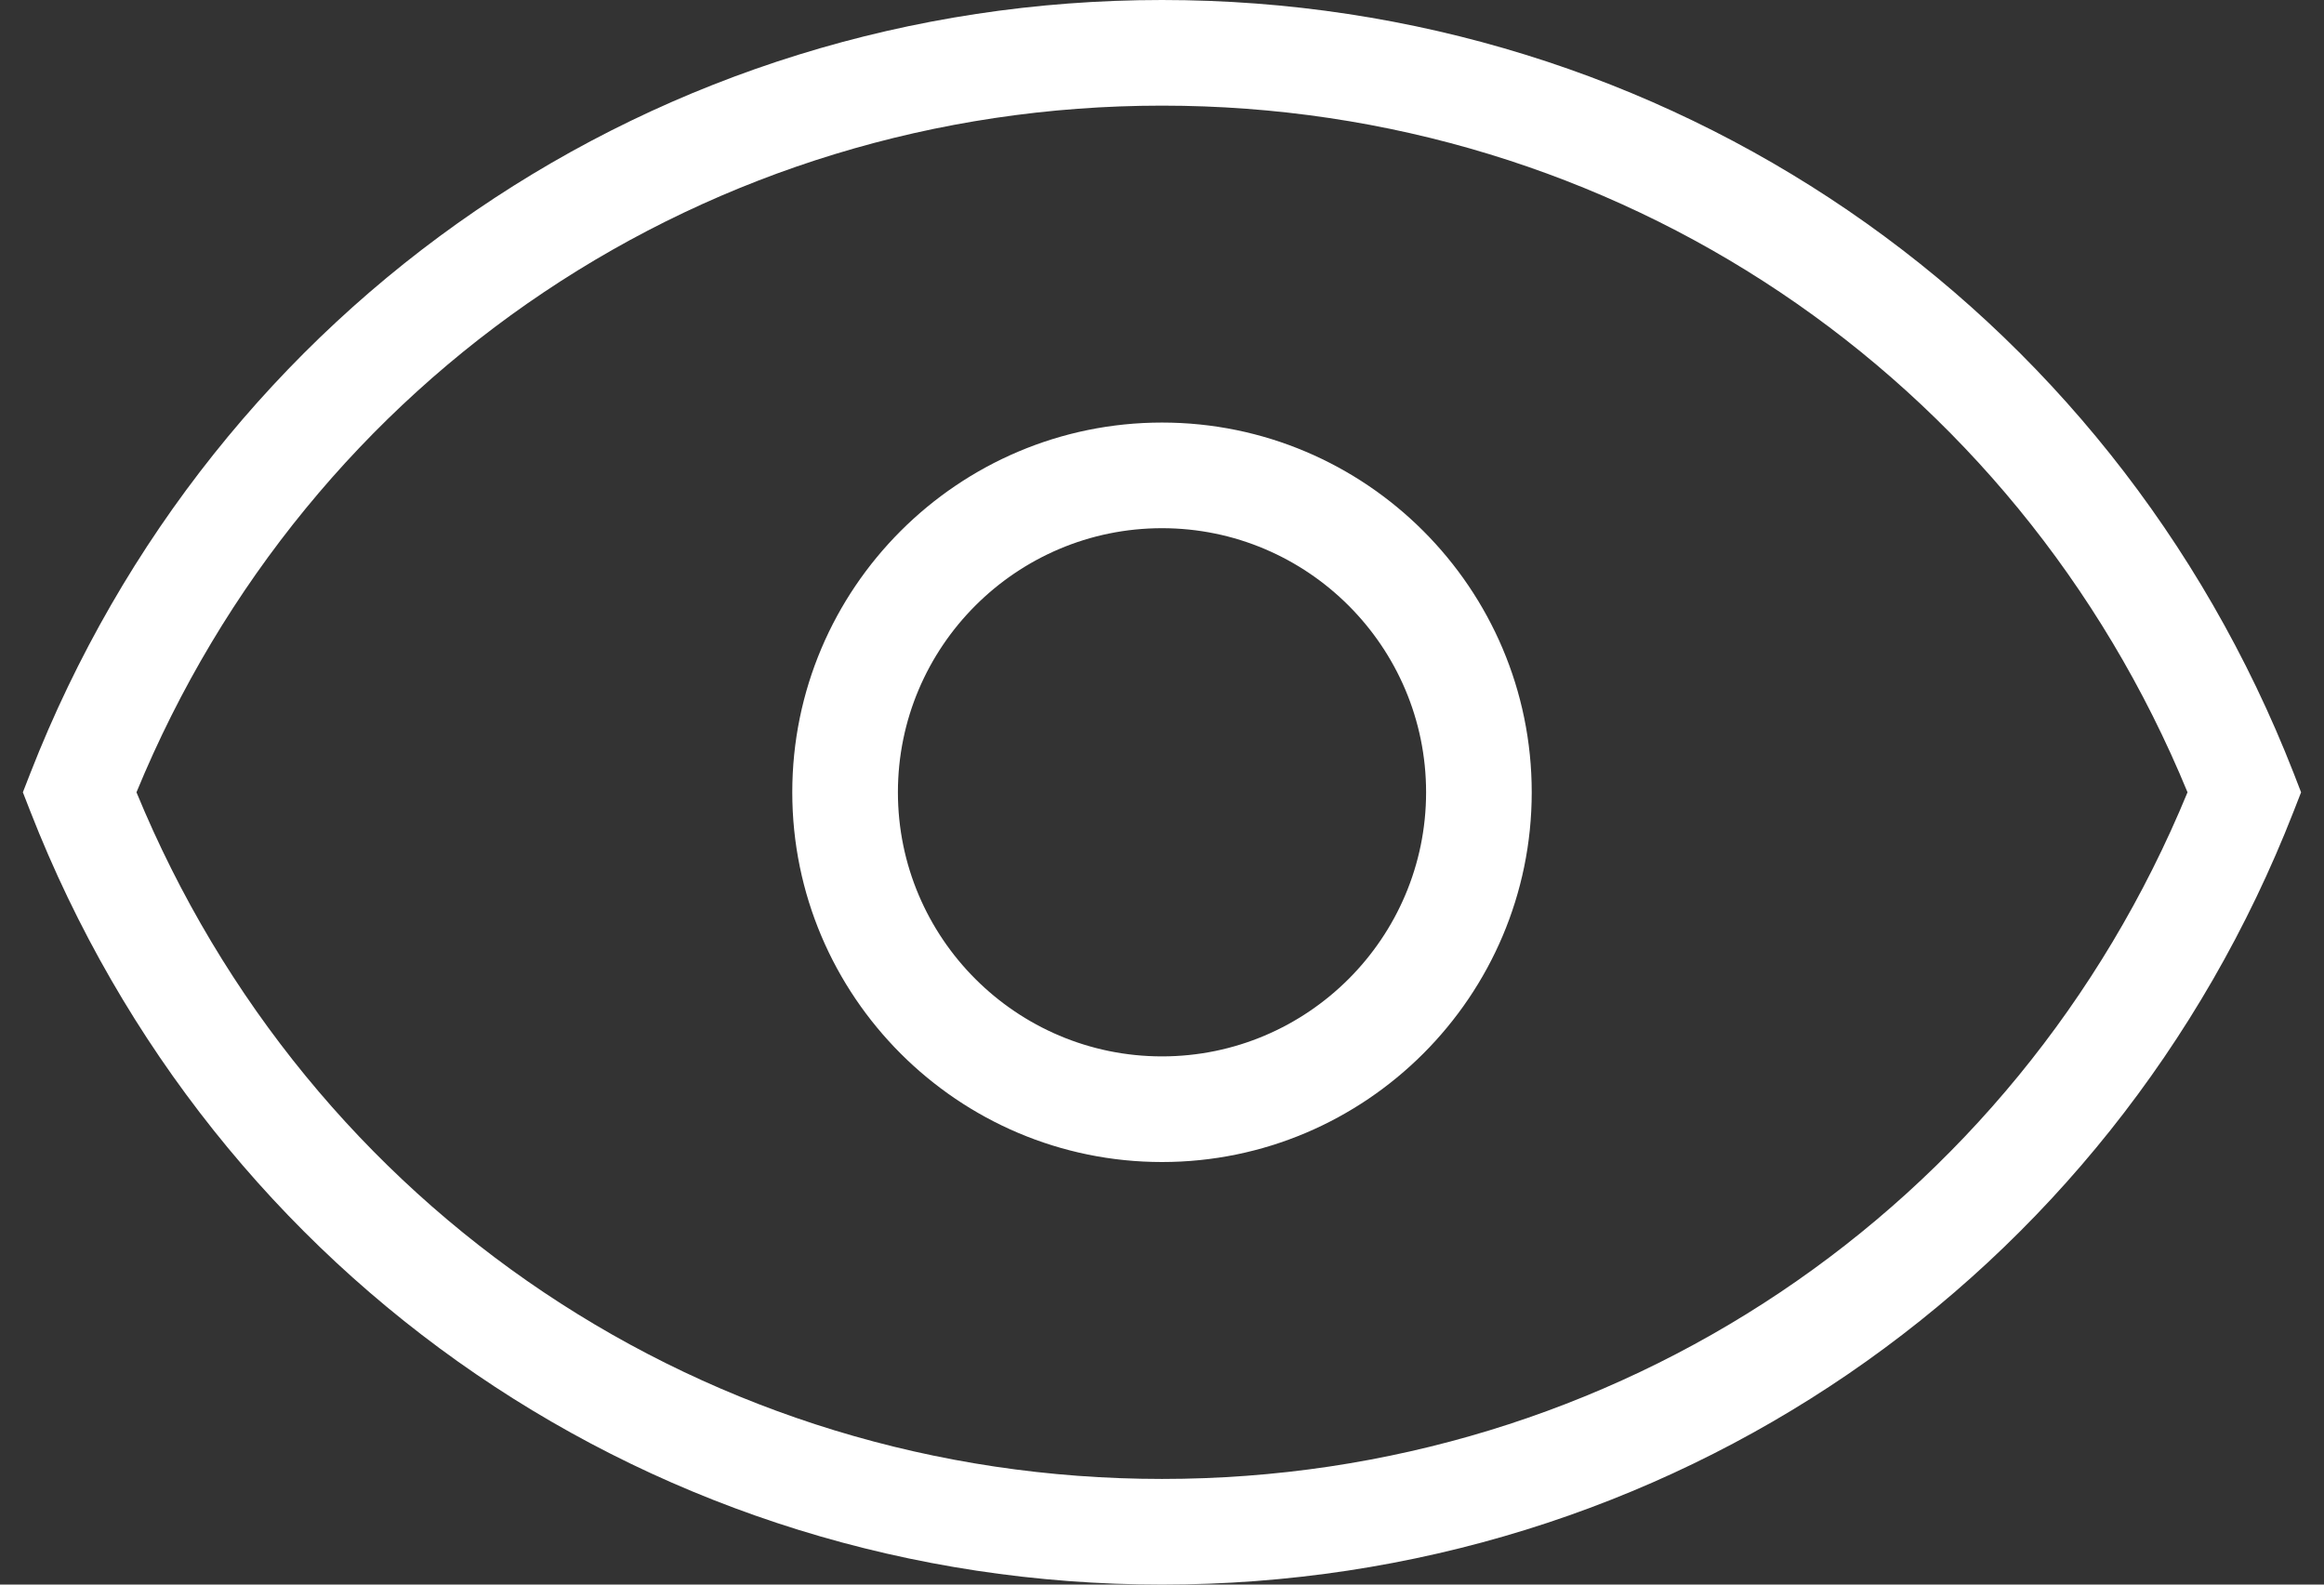<svg width="44" height="30" viewBox="0 0 44 30" fill="none" xmlns="http://www.w3.org/2000/svg">
<rect x="0" y="0" width="44" height="30" fill="#333333" stroke="none"/>
<path d="M22 30C12.459 30 4.049 24.255 0.575 15.364L0.433 15L0.575 14.636C4.049 5.745 12.459 0 22 0C31.541 0 39.951 5.745 43.425 14.636L43.566 15L43.424 15.364C39.951 24.255 31.541 30 22 30ZM2.584 15C5.841 22.911 13.419 28 22 28C30.581 28 38.159 22.911 41.416 15C38.159 7.089 30.581 2 22 2C13.419 2 5.841 7.089 2.584 15ZM22 22C18.14 22 15 18.859 15 15C15 11.14 18.14 8 22 8C25.859 8 29 11.14 29 15C29 18.859 25.859 22 22 22ZM22 10C19.243 10 17 12.243 17 15C17 17.757 19.243 20 22 20C24.757 20 27 17.757 27 15C27 12.243 24.757 10 22 10Z" fill="white"/>
</svg>
